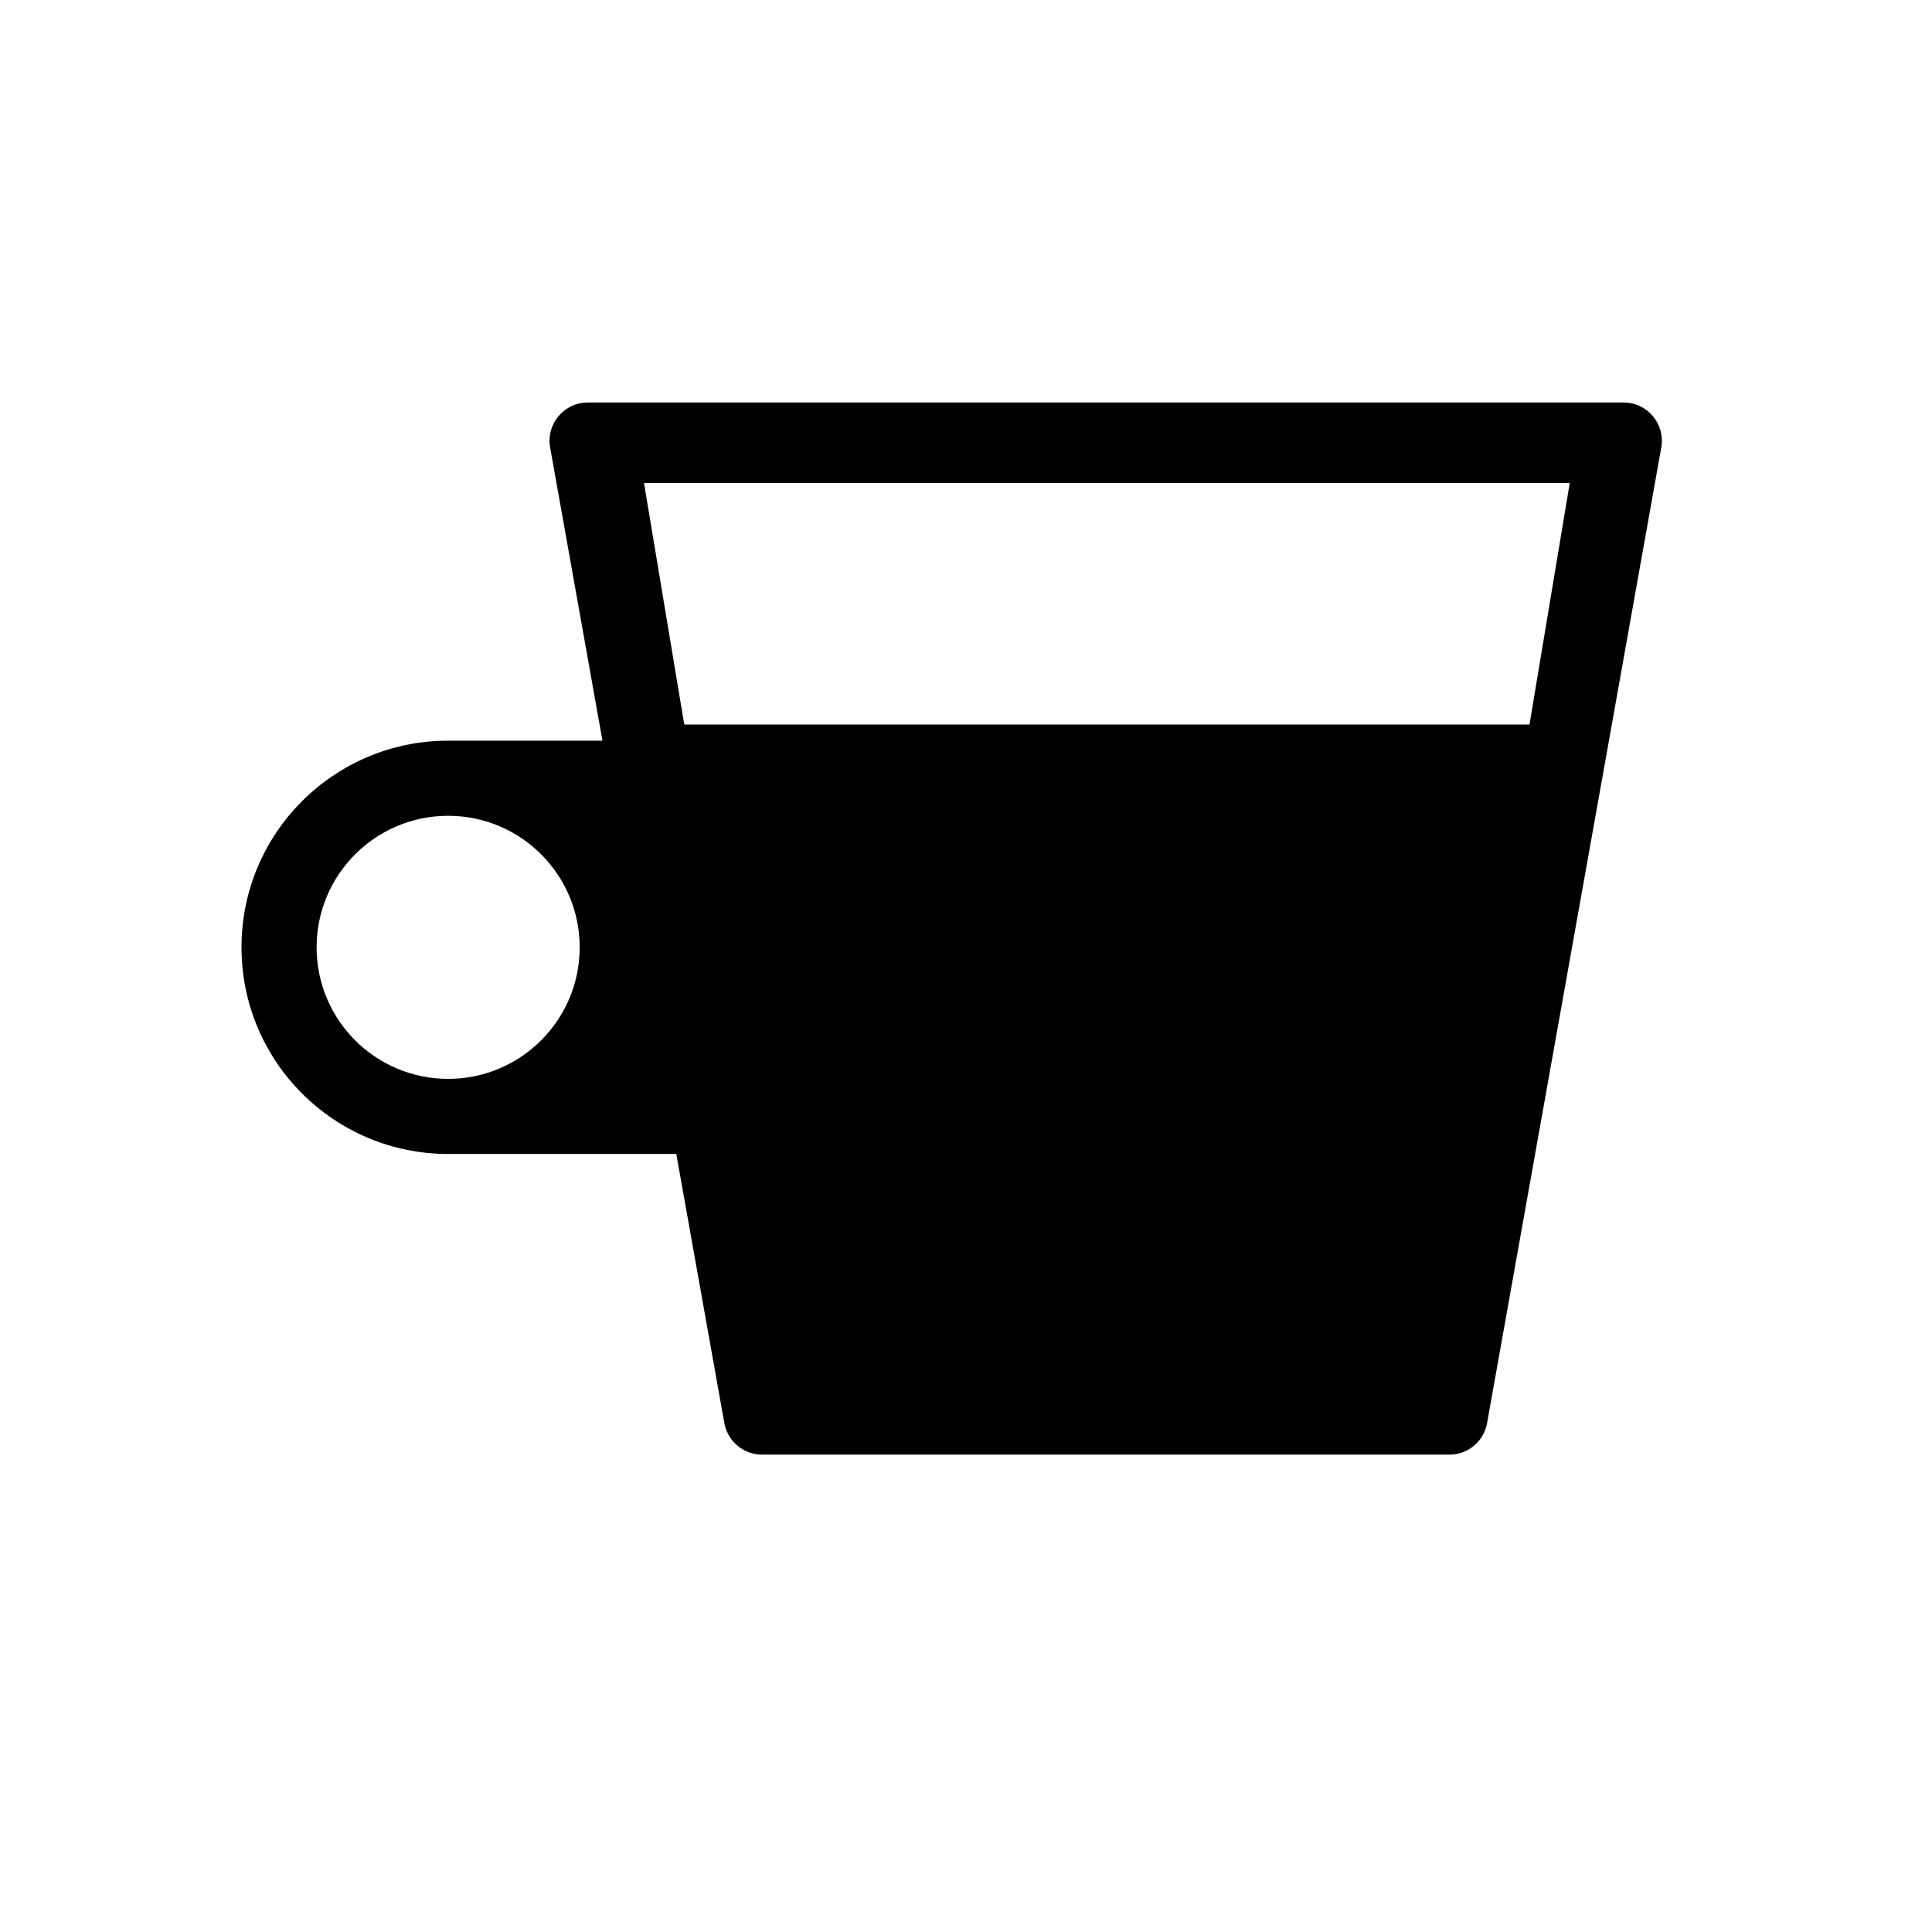 <svg width="24" height="24" viewBox="0 0 24 24" fill="none" xmlns="http://www.w3.org/2000/svg">
  <path fill-rule="evenodd" clip-rule="evenodd"
    d="M20.17 5C20.465 5 20.689 5.268 20.637 5.559L18.473 17.678C18.433 17.904 18.236 18.07 18.006 18.07L9.466 18.07C9.236 18.07 9.039 17.904 8.998 17.678L8.401 14.335L5.567 14.335C4.149 14.335 3 13.186 3 11.768C3 10.35 4.149 9.201 5.567 9.201L7.484 9.201L6.834 5.559C6.782 5.268 7.006 5 7.302 5L20.17 5ZM3.933 11.768C3.933 12.671 4.665 13.402 5.567 13.402C6.469 13.402 7.201 12.671 7.201 11.768C7.201 10.866 6.469 10.134 5.567 10.134C4.665 10.134 3.933 10.866 3.933 11.768ZM19.5 6L8 6L8.5 9L19 9L19.5 6Z"
    fill="currentColor" />
</svg>